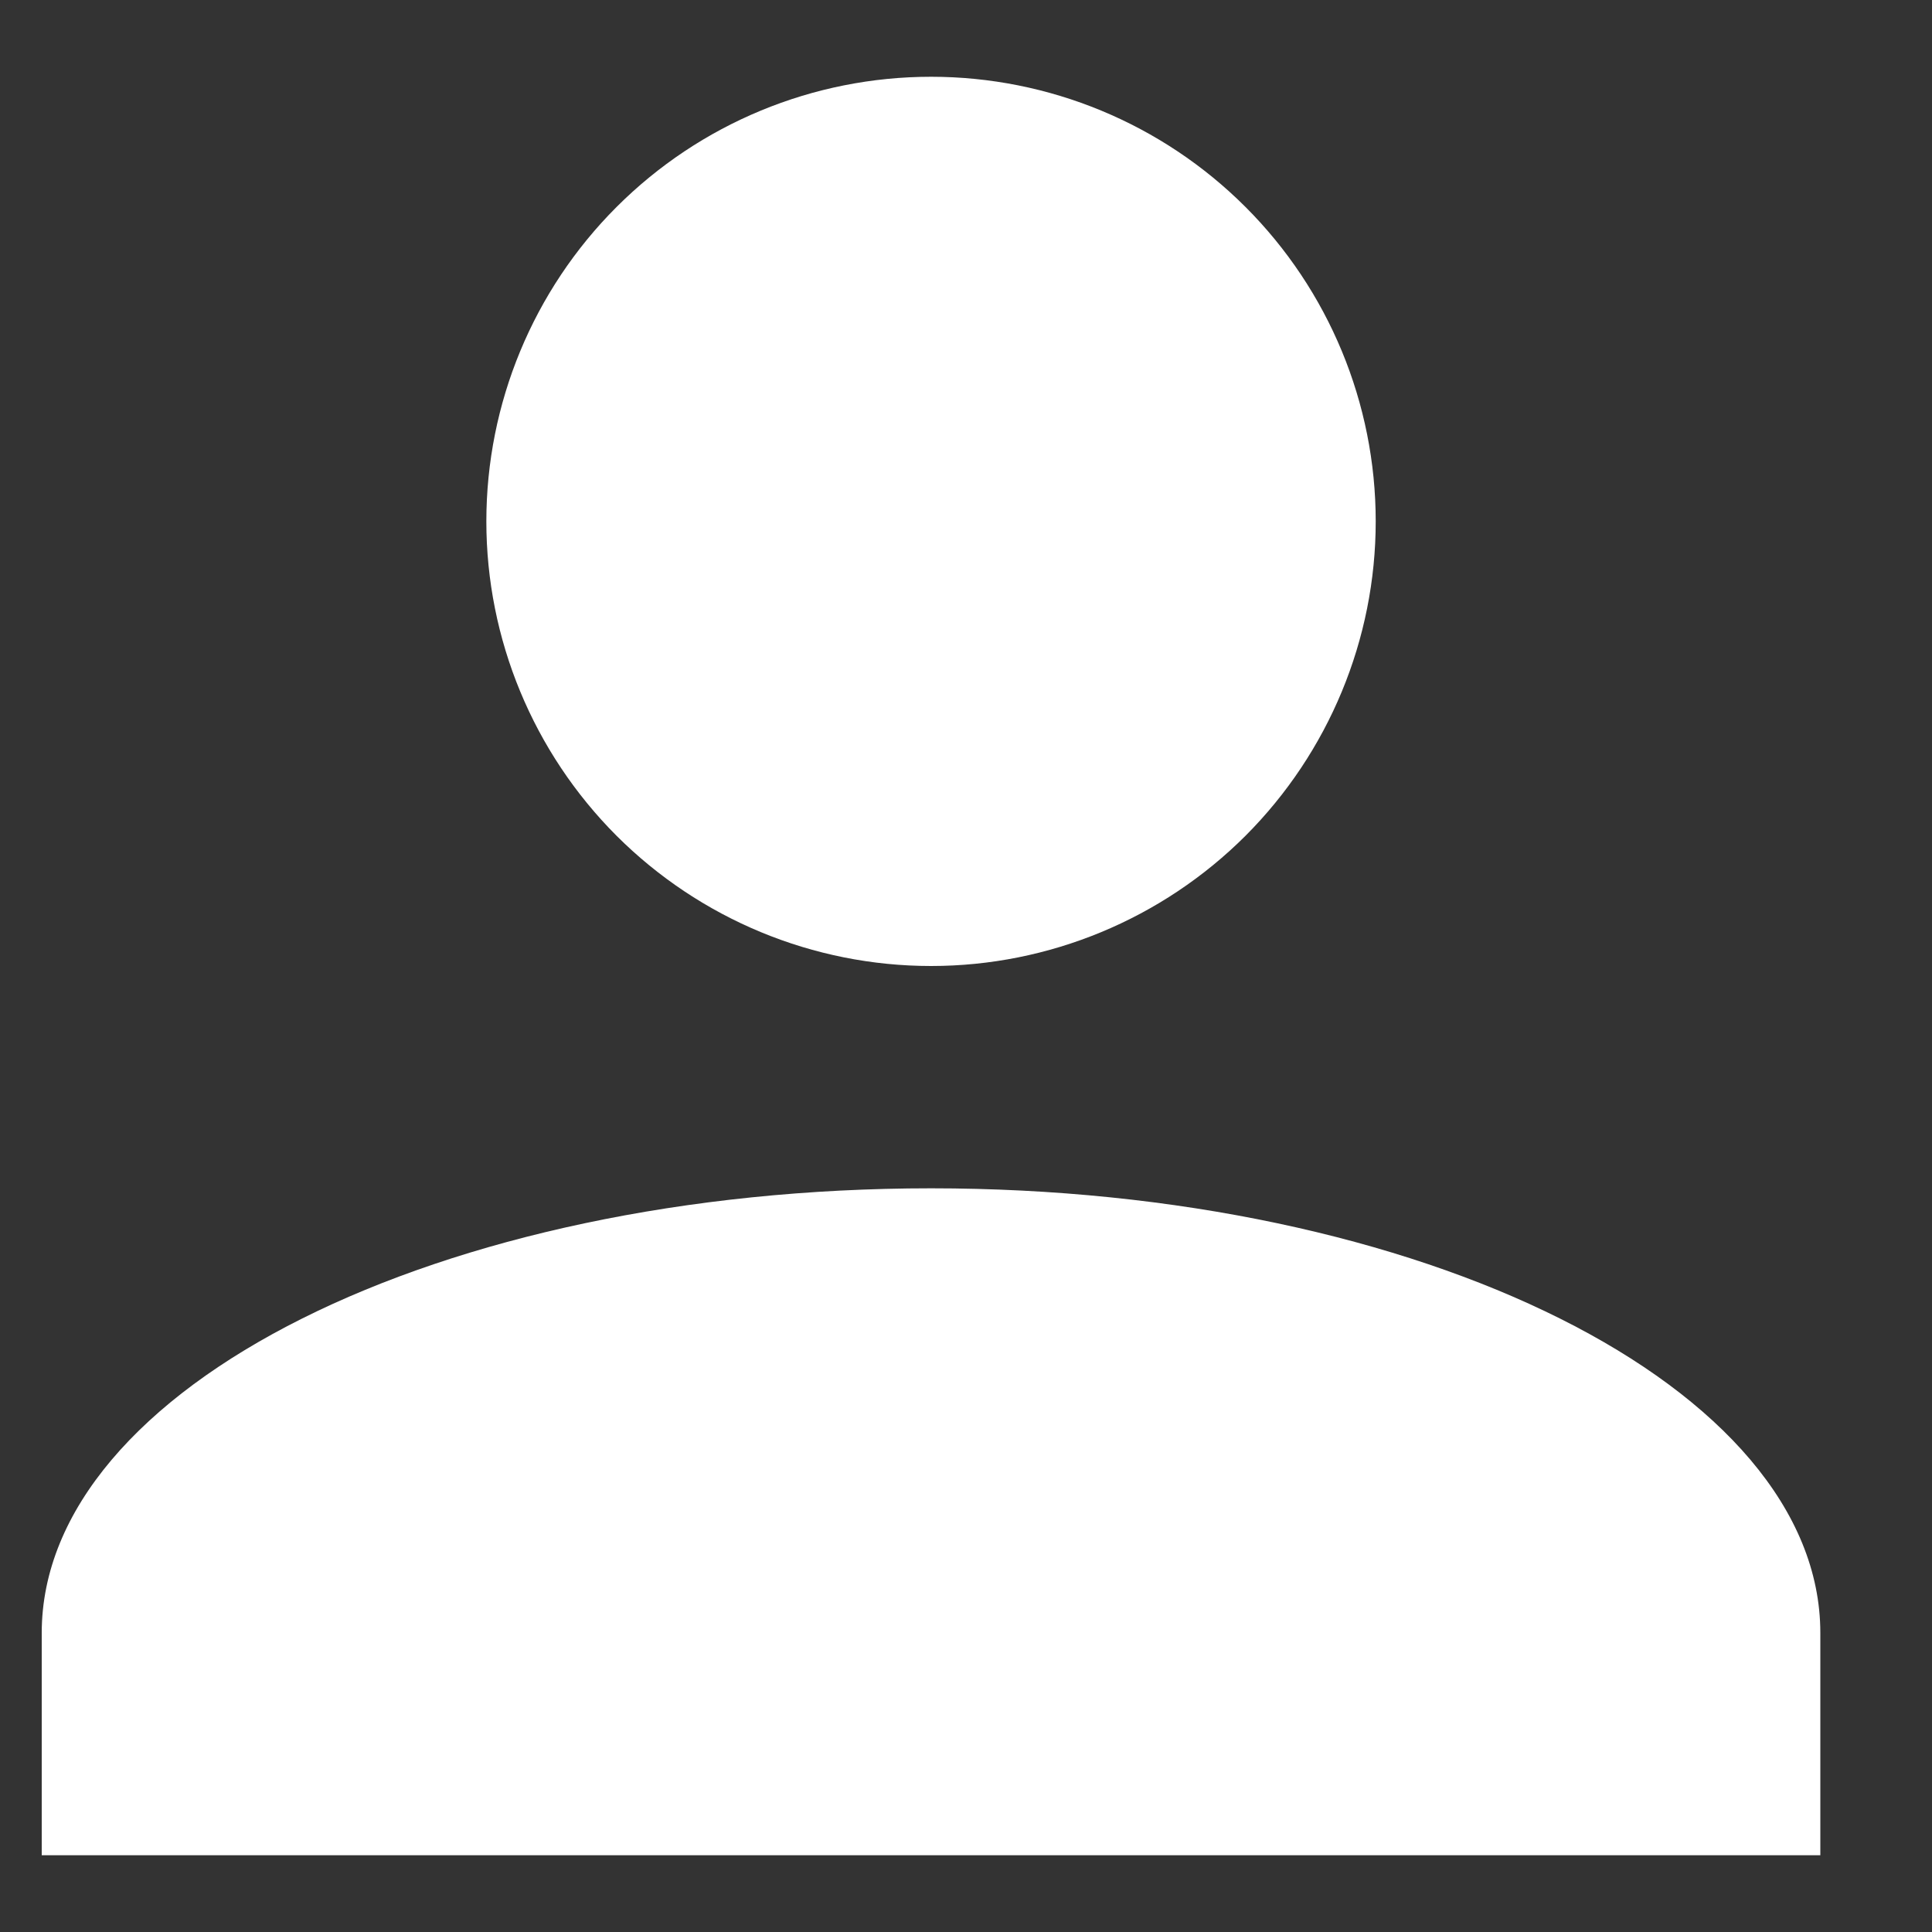 <svg width="15" height="15" viewBox="0 0 15 15" fill="none" xmlns="http://www.w3.org/2000/svg">
<rect x="0" y="0" width="15" height="15" fill="#333333" stroke="none"/>
<path d="M7.229 0.596C8.144 0.596 9.022 0.959 9.67 1.607C10.317 2.254 10.681 3.132 10.681 4.048C10.681 4.963 10.317 5.841 9.67 6.489C9.022 7.136 8.144 7.5 7.229 7.5C6.313 7.5 5.435 7.136 4.787 6.489C4.14 5.841 3.776 4.963 3.776 4.048C3.776 3.132 4.14 2.254 4.787 1.607C5.435 0.959 6.313 0.596 7.229 0.596ZM7.229 9.226C11.043 9.226 14.133 10.771 14.133 12.678V14.404H0.324V12.678C0.324 10.771 3.414 9.226 7.229 9.226Z" fill="#ffffff"/>
</svg>
